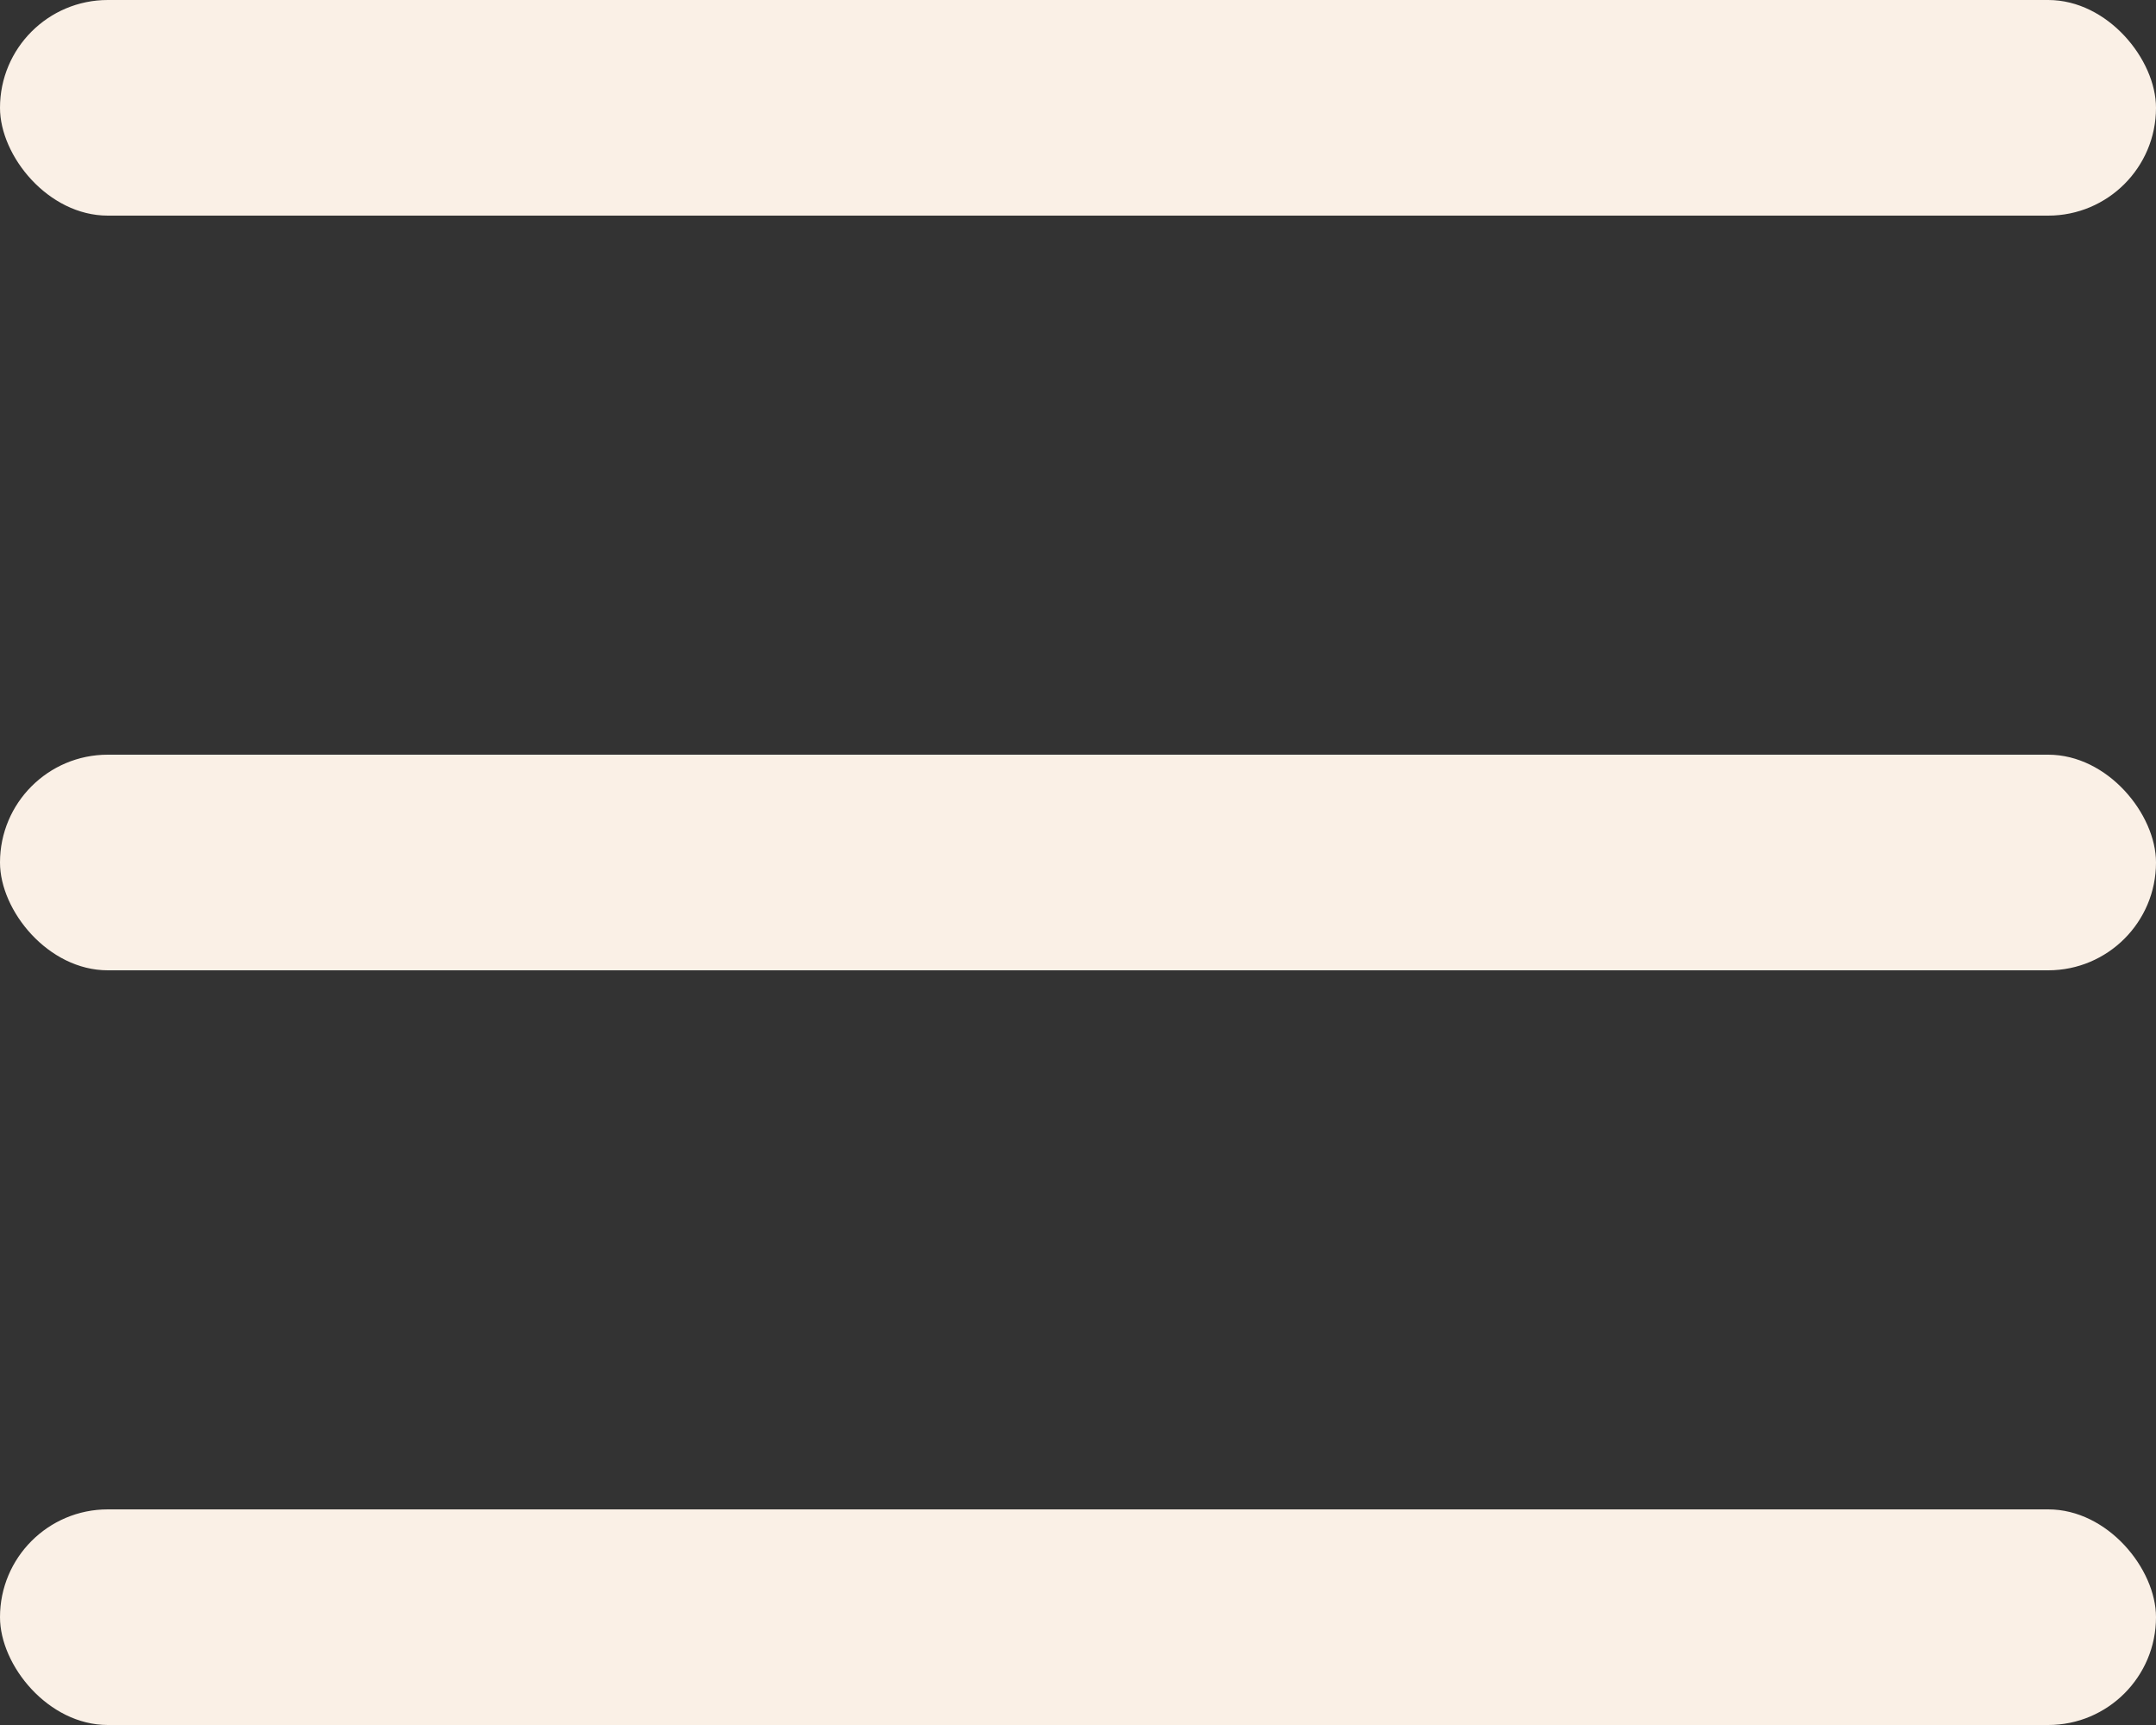 <svg width="40" height="32" viewBox="0 0 40 32" fill="none" xmlns="http://www.w3.org/2000/svg">
<rect x="0" y="0" width="40" height="32" fill="#333333" stroke="none"/>
<rect width="40" height="4" rx="2" fill="#FAF0E6"/>
<rect y="14" width="40" height="4" rx="2" fill="#FAF0E6"/>
<rect y="28" width="40" height="4" rx="2" fill="#FAF0E6"/>
</svg>
